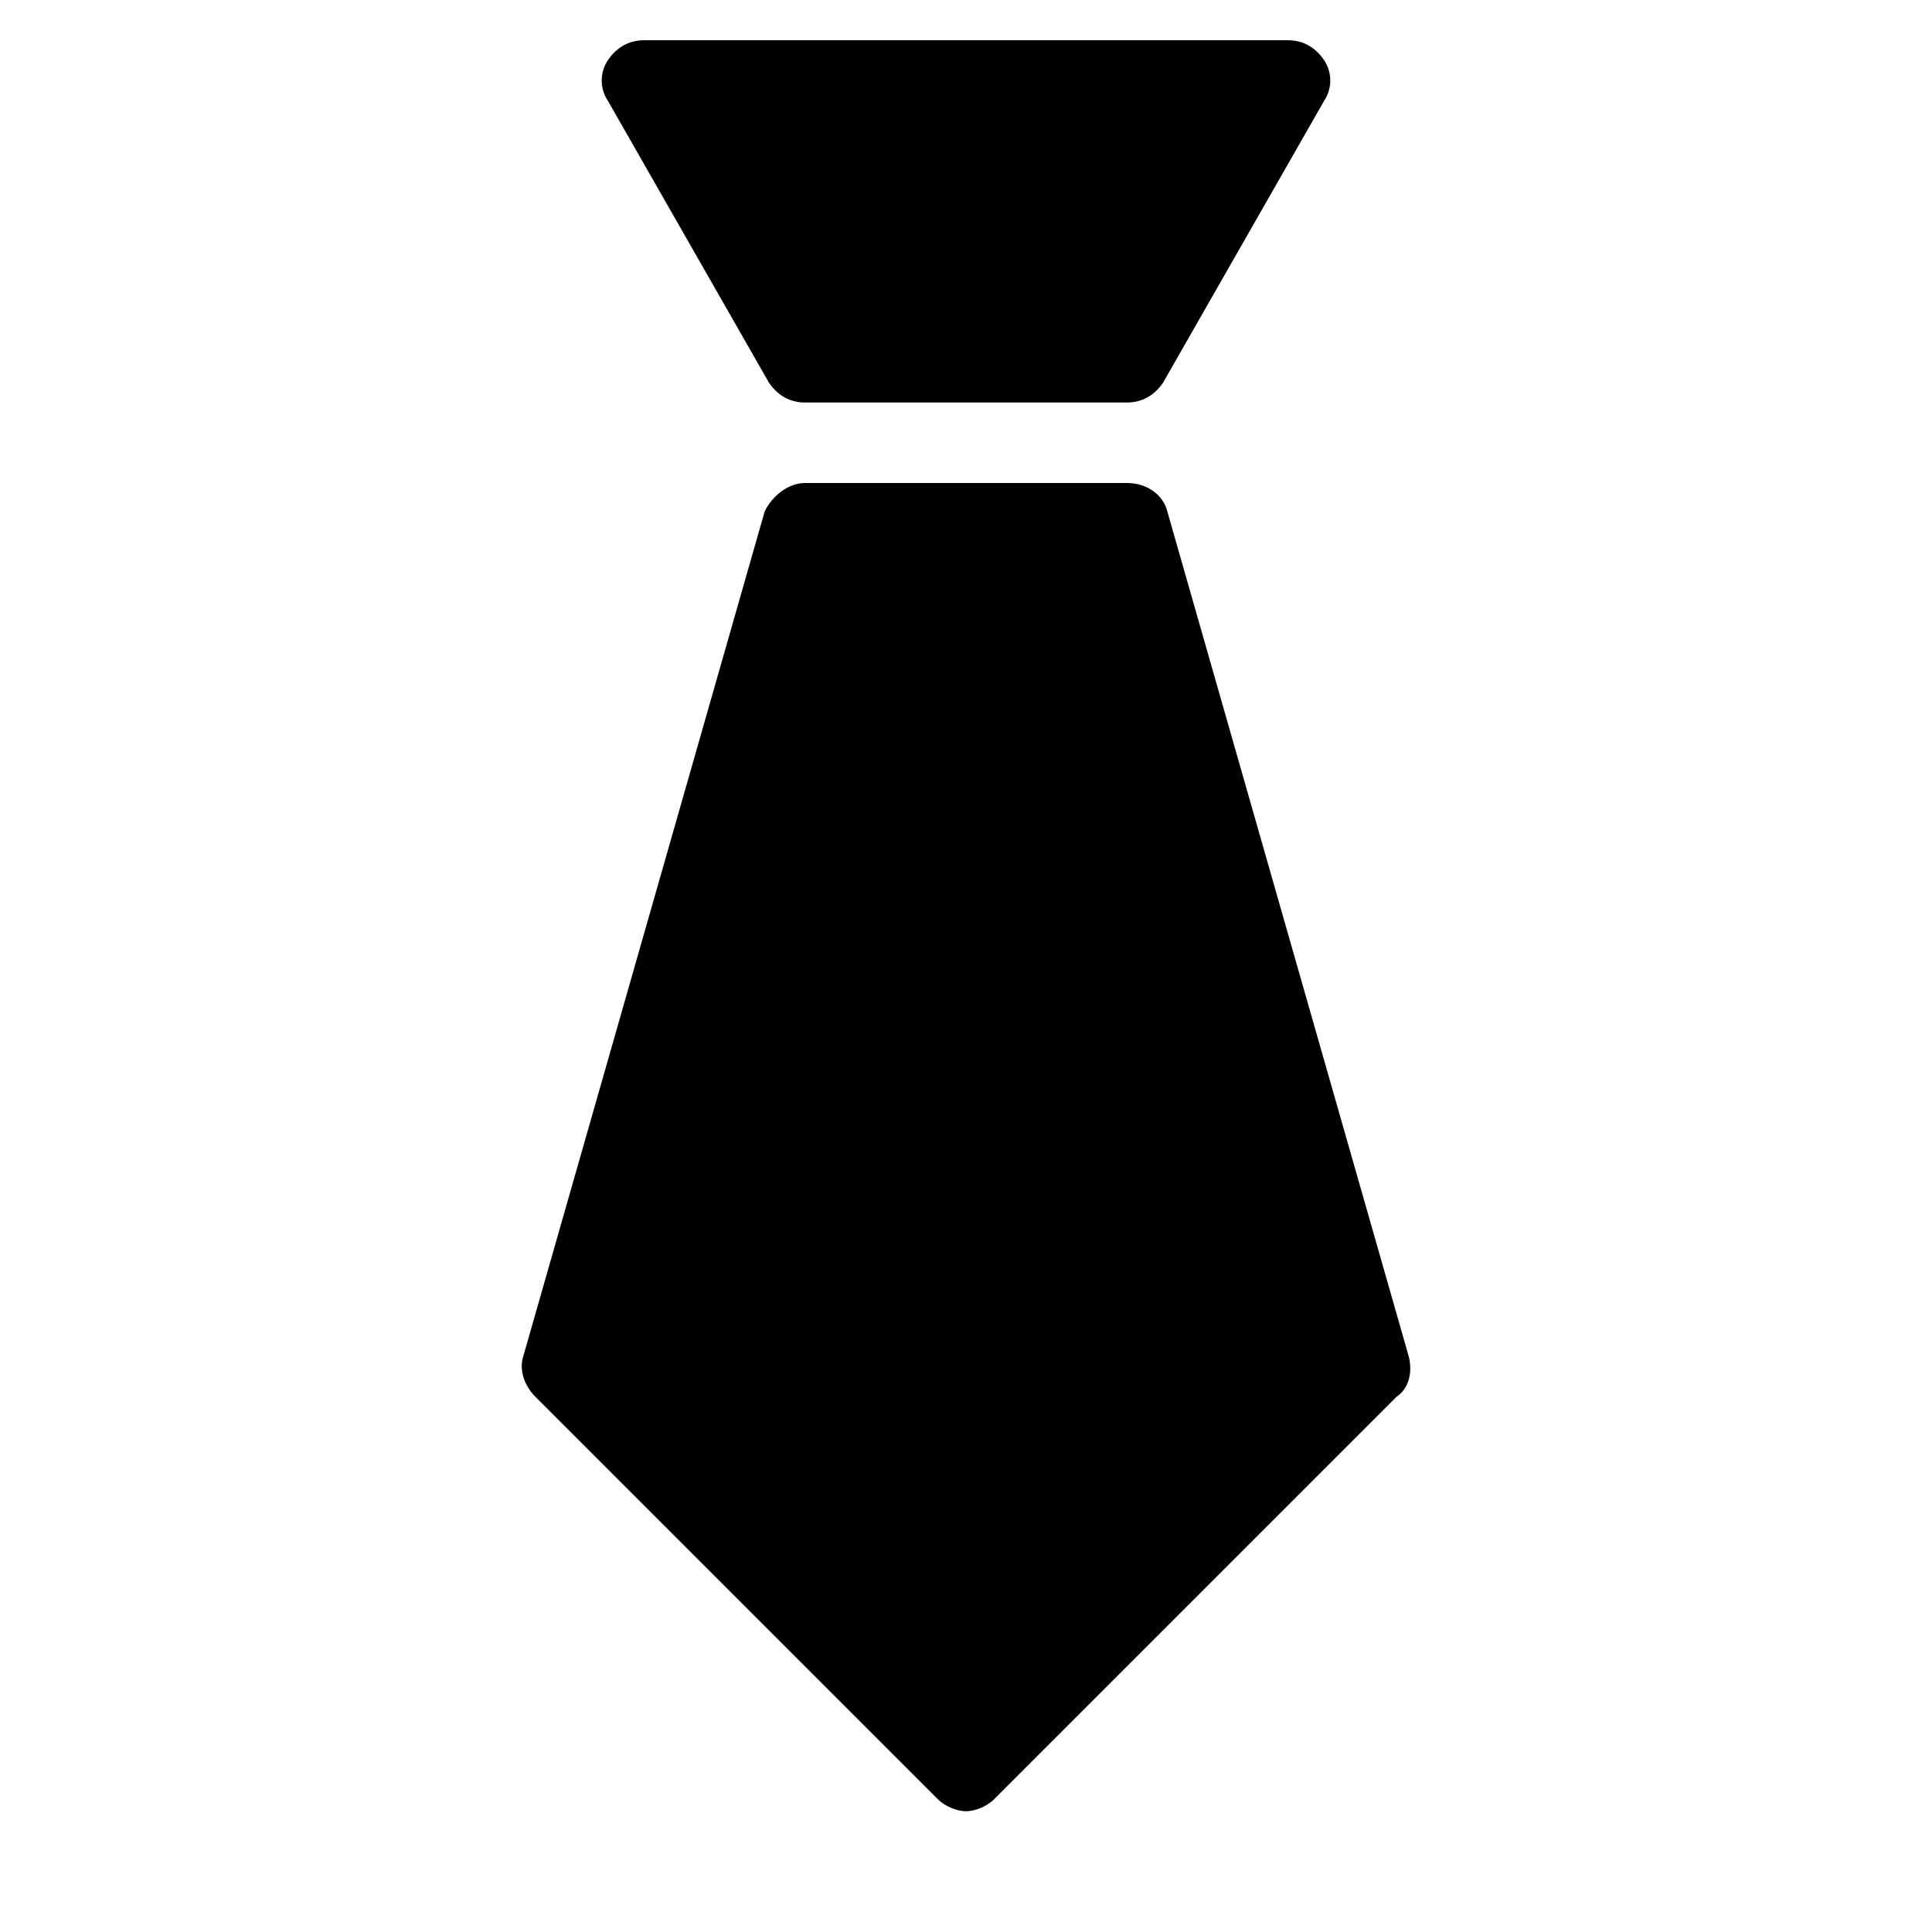<?xml version="1.0" encoding="utf-8"?>
<!-- Generator: Adobe Illustrator 19.1.0, SVG Export Plug-In . SVG Version: 6.00 Build 0)  -->
<!DOCTYPE svg PUBLIC "-//W3C//DTD SVG 1.1//EN" "http://www.w3.org/Graphics/SVG/1.1/DTD/svg11.dtd">
<svg version="1.1" id="Layer_1" xmlns="http://www.w3.org/2000/svg" xmlns:xlink="http://www.w3.org/1999/xlink" x="0px" y="0px"
	 width="48px" height="48px" viewBox="0 0 48 48" enable-background="new 0 0 48 48" xml:space="preserve">
<path d="M19.1,9.5C19.3,9.8,19.6,10,20,10h8c0.4,0,0.7-0.2,0.9-0.5l4-7c0.2-0.3,0.2-0.7,0-1C32.7,1.2,32.4,1,32,1H16
	c-0.4,0-0.7,0.2-0.9,0.5c-0.2,0.3-0.2,0.7,0,1L19.1,9.5z"/>
<path d="M35,33.7l-6-21c-0.1-0.4-0.5-0.7-1-0.7h-8c-0.4,0-0.8,0.3-1,0.7l-6,21c-0.1,0.3,0,0.7,0.3,1l10,10c0.2,0.2,0.5,0.3,0.7,0.3
	s0.5-0.1,0.7-0.3l10-10C35,34.5,35.1,34.1,35,33.7z"/>
</svg>
